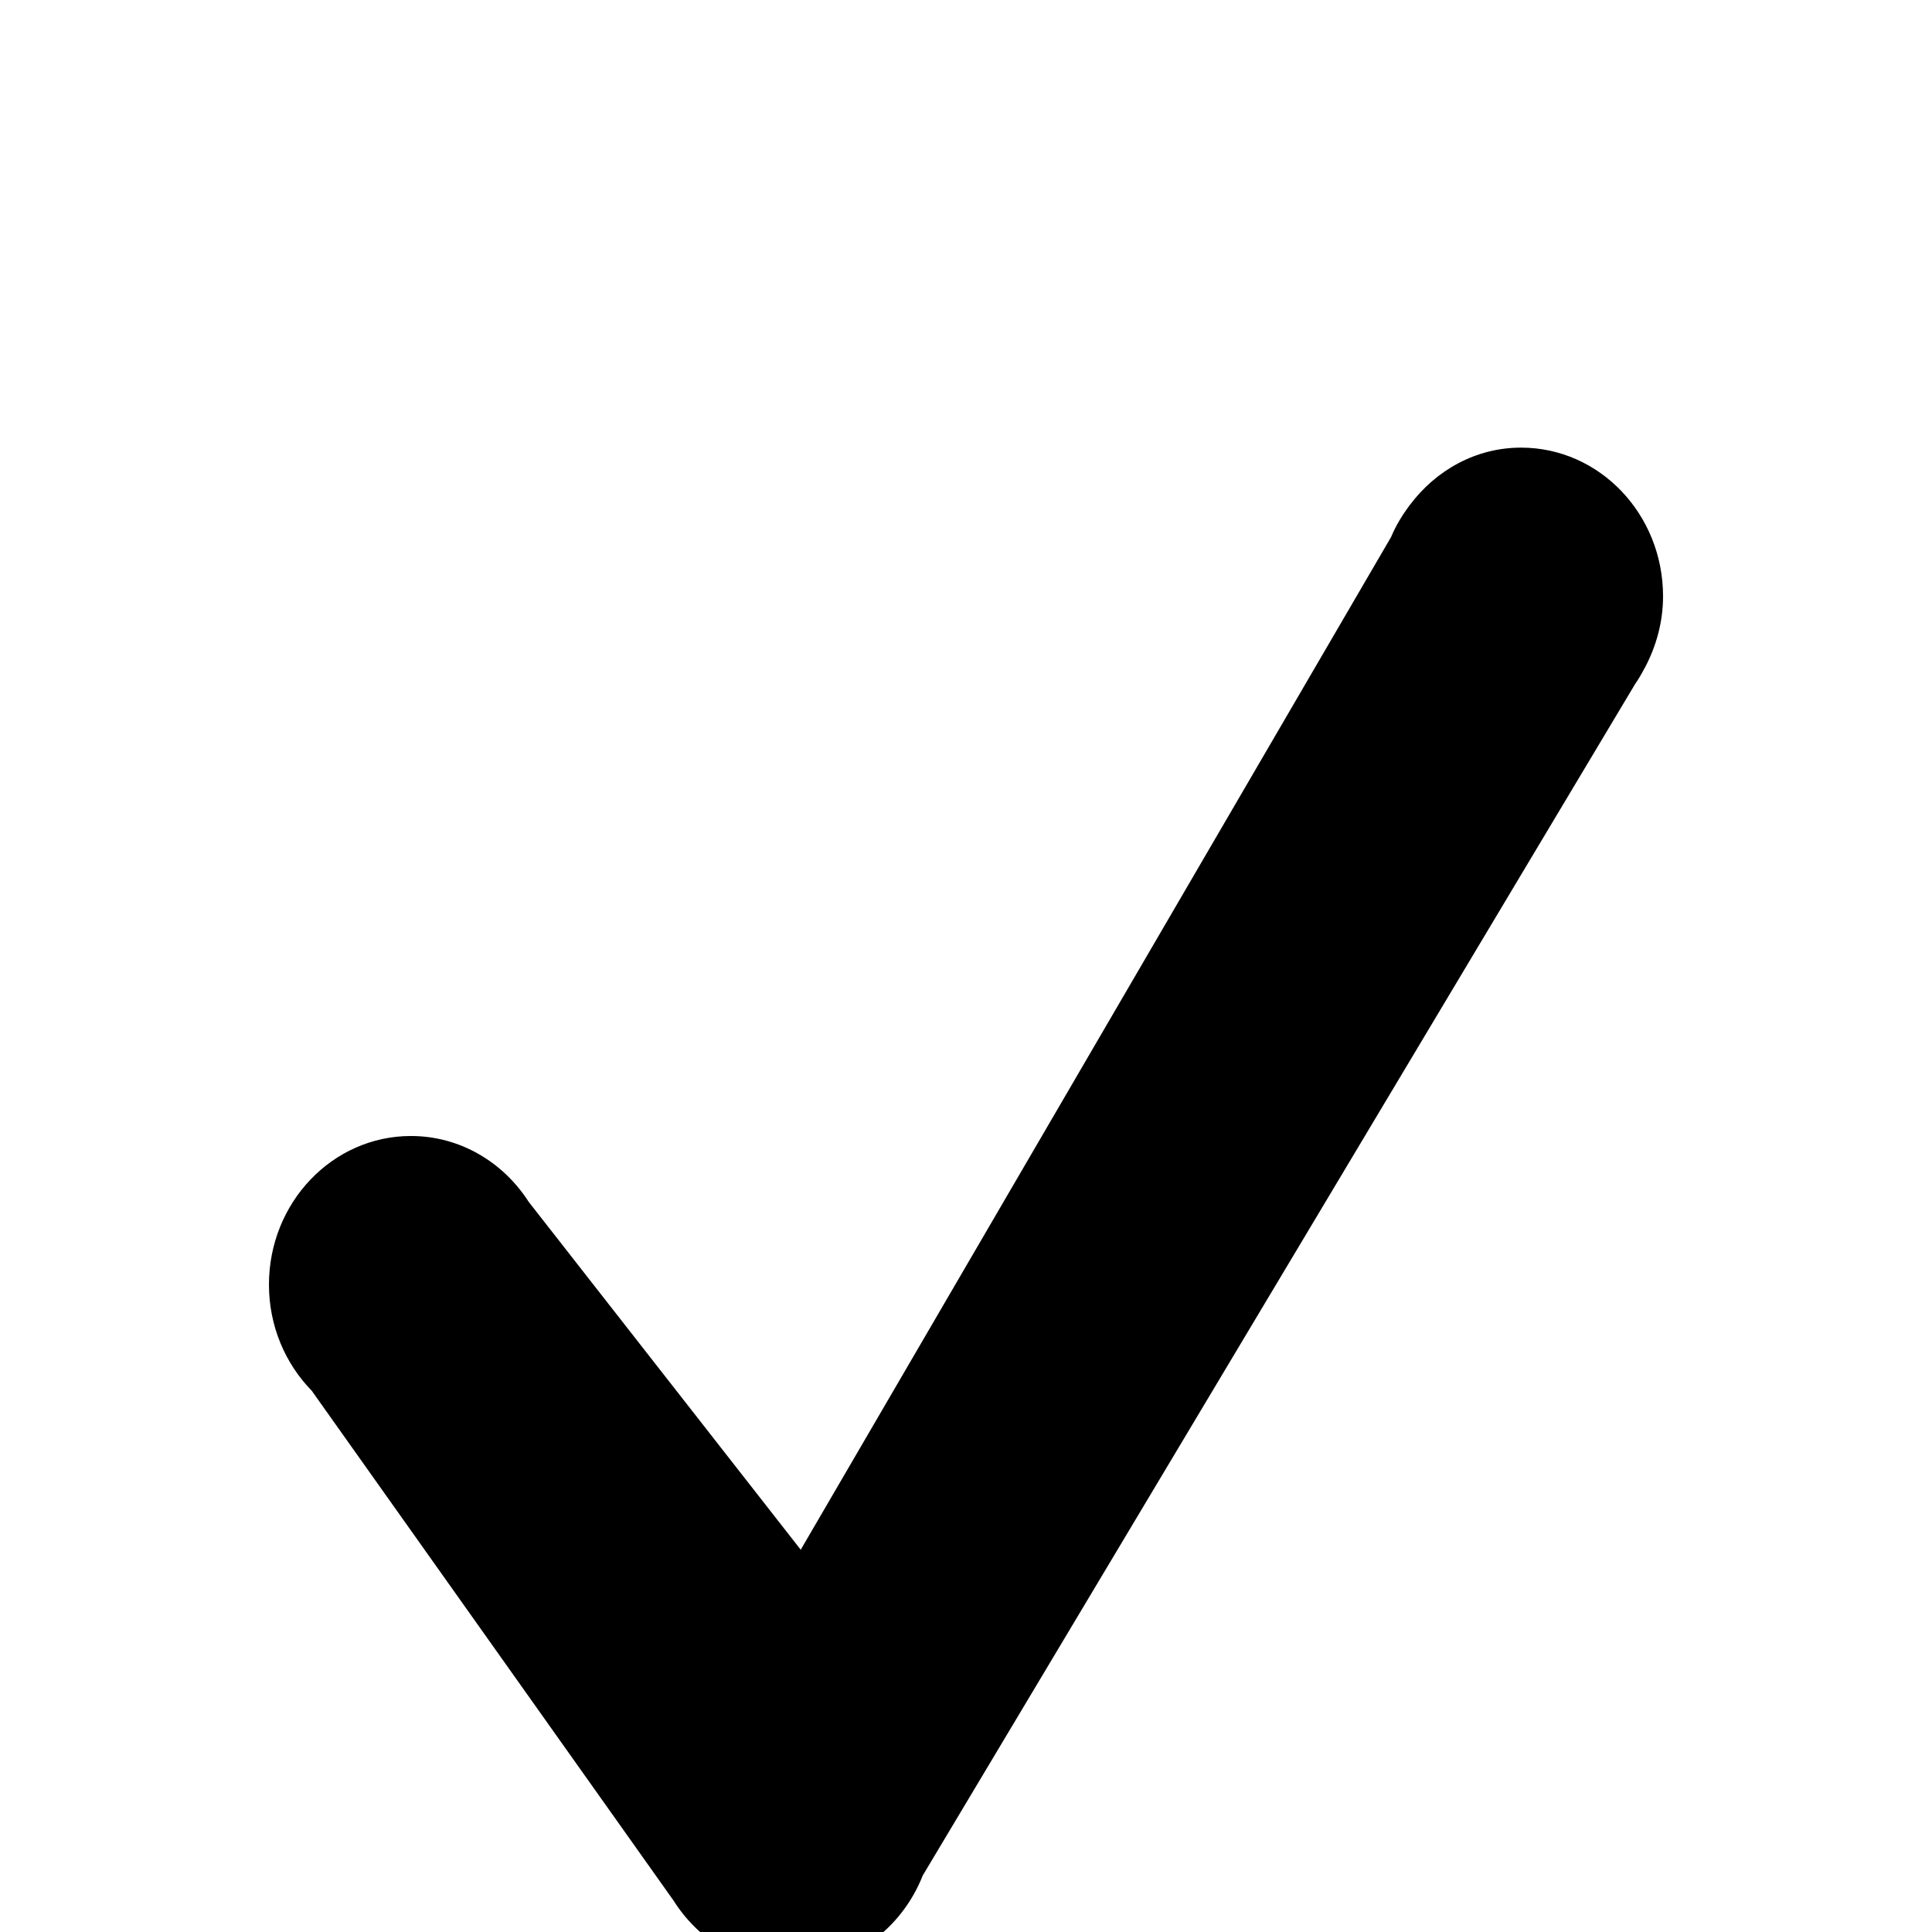 <?xml version="1.0" encoding="UTF-8" standalone="no"?>
<!-- Generator: Adobe Illustrator 16.0.5, SVG Export Plug-In . SVG Version: 6.00 Build 0)  -->

<svg
   xmlns:dc="http://purl.org/dc/elements/1.1/"
   xmlns:cc="http://creativecommons.org/ns#"
   xmlns:rdf="http://www.w3.org/1999/02/22-rdf-syntax-ns#"
   xmlns:svg="http://www.w3.org/2000/svg"
   xmlns="http://www.w3.org/2000/svg"
   xmlns:sodipodi="http://sodipodi.sourceforge.net/DTD/sodipodi-0.dtd"
   xmlns:inkscape="http://www.inkscape.org/namespaces/inkscape"
   version="1.1"
   id="Ebene_1"
   x="0px"
   y="0px"
   width="2048"
   height="2048"
   viewBox="0 0 2048 2048"
   enable-background="new 0 0 38.775 38.096"
   xml:space="preserve"
   inkscape:version="0.48.5 r10040"
   sodipodi:docname="uF018-checkmark.svg"><defs
   id="defs7" /><sodipodi:namedview
   pagecolor="#ffffff"
   bordercolor="#666666"
   borderopacity="1"
   objecttolerance="10"
   gridtolerance="10"
   guidetolerance="10"
   inkscape:pageopacity="0"
   inkscape:pageshadow="2"
   inkscape:window-width="1920"
   inkscape:window-height="1018"
   id="namedview5"
   showgrid="true"
   inkscape:zoom="0.19358988"
   inkscape:cx="-1015.435"
   inkscape:cy="611.23345"
   inkscape:window-x="-8"
   inkscape:window-y="-8"
   inkscape:window-maximized="1"
   inkscape:current-layer="Ebene_1" />
<path
   d="m 1743.52,708.065 0.264,-0.538 0,0 c 11.83,-22.469 19.117,-48.002 19.117,-75.47 0,-86.973 -67.334,-157.551 -150.458,-157.551 -48.111,0 -90.359,24.028 -117.874,60.741 l -0.106,-0.054 -0.475,0.806 c -7.658,10.267 -14.364,21.233 -19.382,33.273 L 848.8,1642.781 560.665,1274.302 l 0,0.054 c -26.986,-42.304 -72.932,-70.148 -125.109,-70.148 -83.071,0 -150.458,70.578 -150.458,157.551 0,44.131 17.48,83.963 45.417,112.559 l 382.561,539.092 h 0.106 c 26.775,43.271 73.143,72.083 126.059,72.083 62.739,0 116.448,-40.369 138.945,-97.455 L 1733.222,725.212 c 3.855,-5.537 7.129,-11.288 10.298,-17.309 z"
   id="path3"
   inkscape:connector-curvature="0" />
</svg>